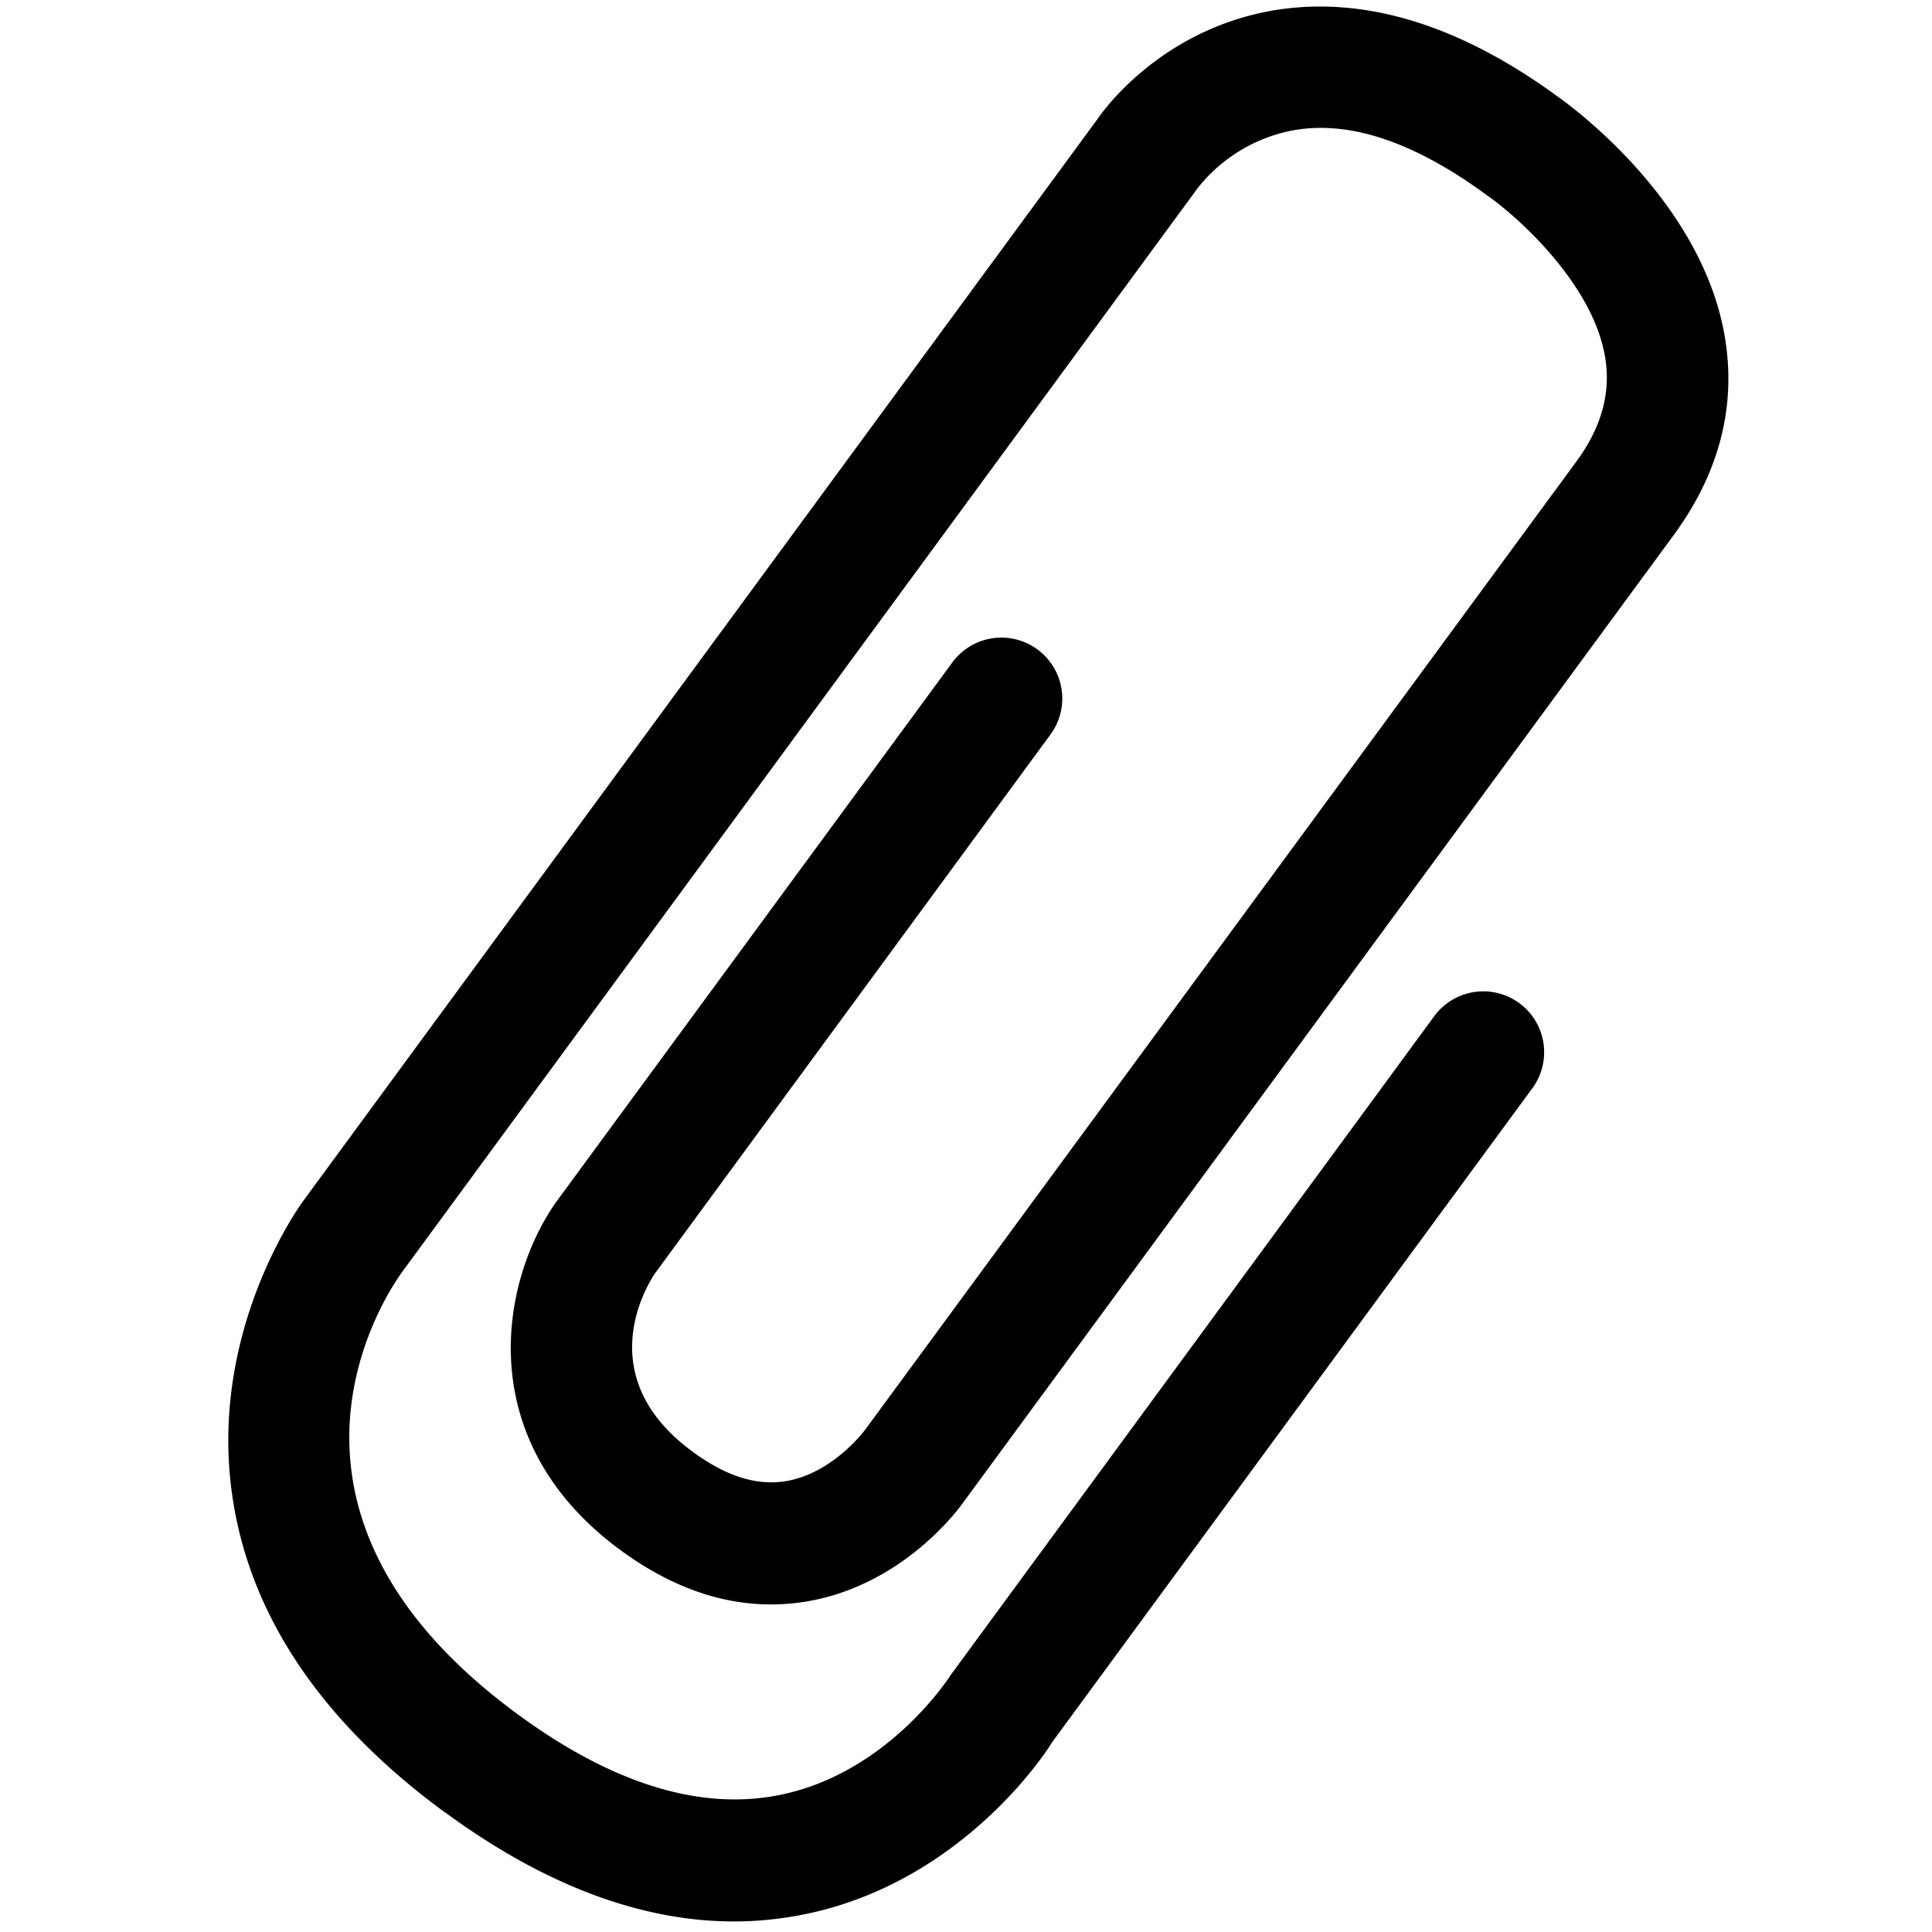 <svg xmlns="http://www.w3.org/2000/svg" width="24" height="24"><path d="M5.531 22.515c1.226.9 2.43 1.354 3.589 1.354.289 0 .574-.03.859-.086 2.021-.401 3.082-2.119 3.086-2.134l5.97-8.13a.756.756 0 1 0-1.218-.896l-6.008 8.186c-.007.011-.772 1.219-2.126 1.489-.986.199-2.081-.142-3.255-1.005-3.439-2.527-1.646-5.198-1.429-5.497L14.88 2.334a1.979 1.979 0 0 1 1.189-.716c.701-.124 1.504.146 2.411.814.352.244 1.305 1.084 1.459 2.002.075.446-.045.878-.364 1.309l-8.831 12.022c-.004.004-.397.536-.979.634-.367.06-.746-.06-1.163-.367-1.241-.911-.596-2.017-.469-2.209l4.916-6.698a.756.756 0 1 0-1.219-.896l-4.931 6.716c-.686.99-1.039 2.951.806 4.309.754.555 1.53.769 2.31.641 1.2-.199 1.897-1.151 1.961-1.245l8.816-12.004c.566-.772.78-1.601.634-2.464-.296-1.744-2.018-2.94-2.07-2.978C18.122.3 16.93-.06 15.808.131 14.413.375 13.701 1.38 13.64 1.47L3.781 14.899c-.049.064-1.2 1.639-.893 3.697.217 1.474 1.106 2.794 2.64 3.919z"/></svg>
